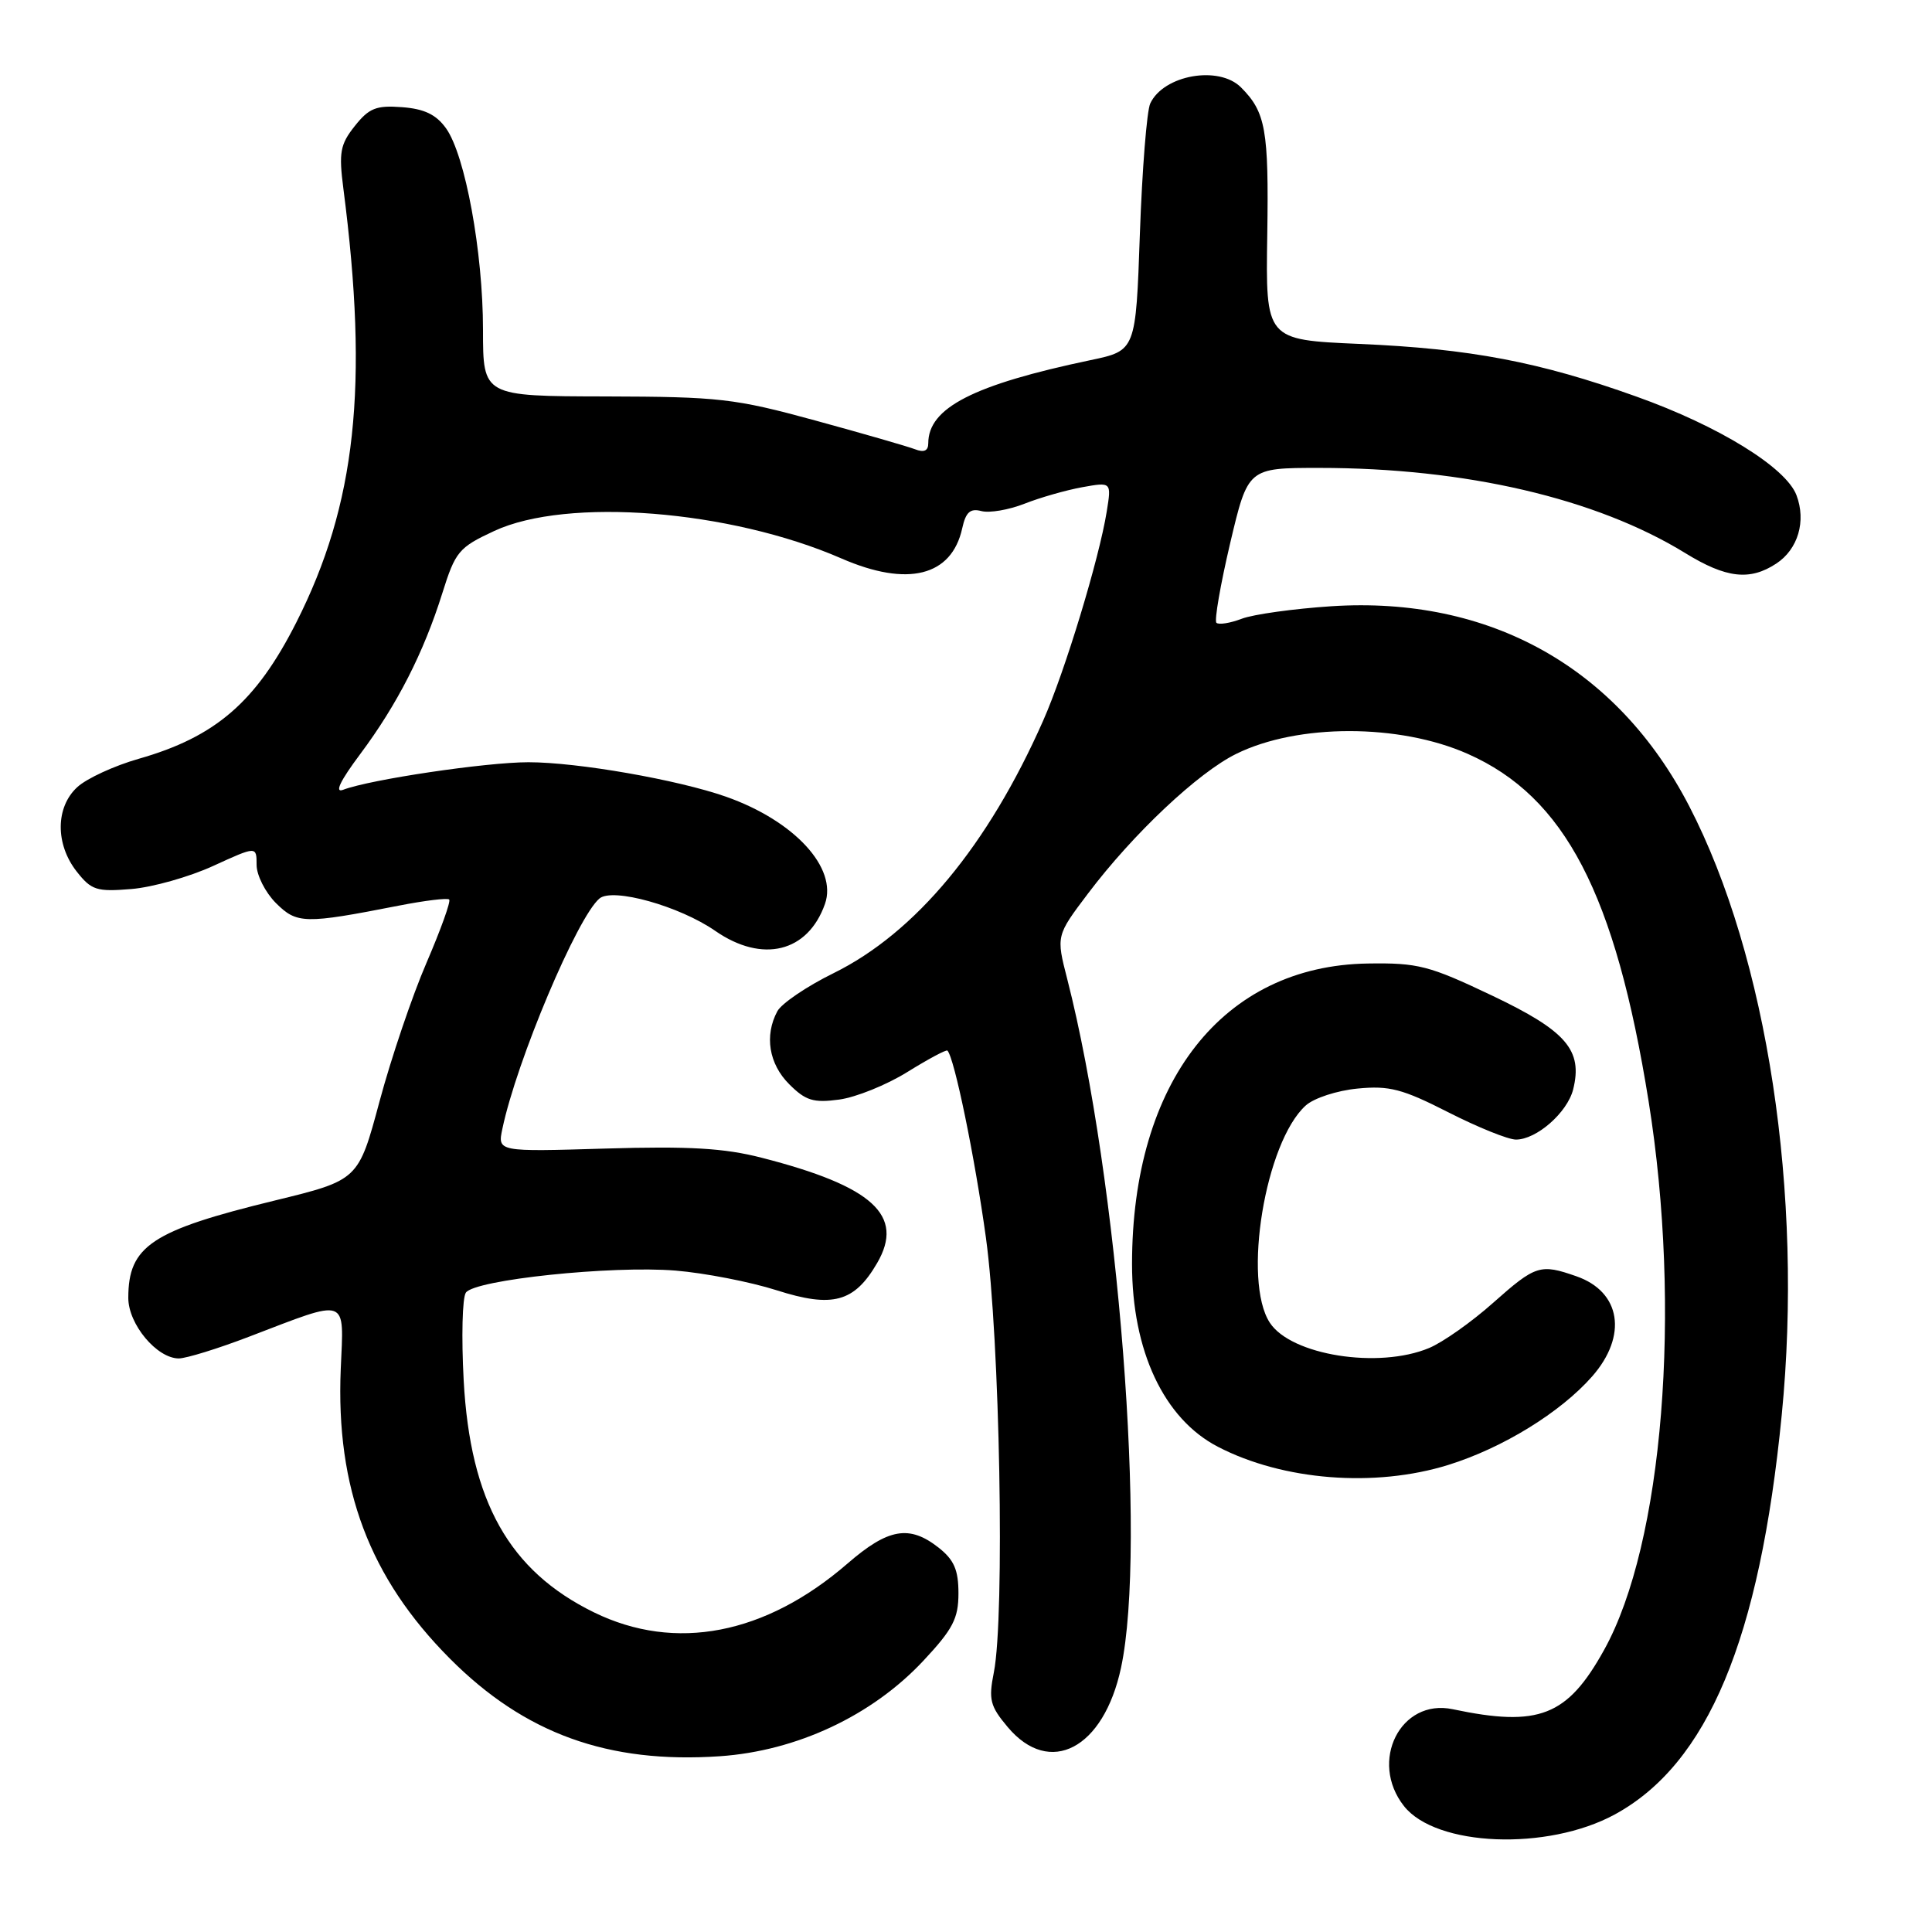 <?xml version="1.0" encoding="UTF-8" standalone="no"?>
<!DOCTYPE svg PUBLIC "-//W3C//DTD SVG 1.1//EN" "http://www.w3.org/Graphics/SVG/1.1/DTD/svg11.dtd" >
<svg xmlns="http://www.w3.org/2000/svg" xmlns:xlink="http://www.w3.org/1999/xlink" version="1.1" viewBox="0 0 256 256">
 <g >
 <path fill="currentColor"
d=" M 213.96 240.43 C 226.28 233.72 233.17 217.26 236.09 187.48 C 238.97 158.24 234.18 126.80 223.82 106.80 C 214.29 88.41 197.38 78.97 176.41 80.33 C 171.42 80.66 166.07 81.40 164.53 81.99 C 162.98 82.58 161.48 82.81 161.18 82.52 C 160.89 82.22 161.71 77.48 163.00 71.99 C 165.36 62.00 165.36 62.00 174.80 62.00 C 194.18 62.00 211.50 66.03 223.31 73.29 C 228.72 76.62 231.86 76.98 235.36 74.68 C 238.25 72.79 239.35 69.05 238.04 65.61 C 236.64 61.93 227.74 56.44 216.84 52.55 C 203.96 47.94 194.79 46.20 180.10 45.57 C 167.70 45.03 167.70 45.03 167.92 31.08 C 168.13 17.19 167.71 14.86 164.44 11.58 C 161.49 8.63 154.16 9.94 152.41 13.72 C 151.96 14.70 151.34 22.47 151.04 30.98 C 150.50 46.46 150.50 46.46 144.50 47.72 C 128.97 50.98 123.00 54.04 123.00 58.74 C 123.00 59.74 122.43 59.99 121.25 59.53 C 120.29 59.16 114.33 57.44 108.00 55.71 C 97.35 52.80 95.30 52.57 80.25 52.53 C 64.00 52.50 64.00 52.50 64.00 43.71 C 64.00 33.38 61.64 20.54 59.10 17.00 C 57.79 15.17 56.21 14.42 53.26 14.20 C 49.85 13.94 48.89 14.33 47.01 16.70 C 45.07 19.14 44.88 20.20 45.50 25.00 C 48.88 51.14 47.18 66.84 39.26 82.48 C 33.93 93.01 28.58 97.64 18.36 100.55 C 15.14 101.47 11.49 103.15 10.25 104.29 C 7.35 106.94 7.31 111.85 10.16 115.48 C 12.11 117.96 12.80 118.18 17.41 117.80 C 20.21 117.57 25.09 116.19 28.25 114.74 C 34.00 112.11 34.00 112.11 34.00 114.60 C 34.00 115.97 35.15 118.24 36.55 119.65 C 39.34 122.43 40.34 122.45 52.80 120.01 C 56.27 119.33 59.29 118.96 59.52 119.19 C 59.76 119.42 58.40 123.19 56.52 127.56 C 54.63 131.93 51.83 140.20 50.29 145.94 C 47.49 156.37 47.49 156.37 36.43 159.07 C 20.08 163.05 17.00 165.10 17.00 171.98 C 17.00 175.47 20.79 180.00 23.70 180.00 C 24.69 179.99 28.88 178.70 33.00 177.12 C 46.34 172.02 45.56 171.74 45.15 181.42 C 44.49 197.20 48.97 209.08 59.60 219.76 C 69.51 229.72 80.58 233.72 95.39 232.71 C 105.57 232.01 115.54 227.34 122.34 220.07 C 126.27 215.87 127.00 214.46 127.00 211.12 C 127.00 208.02 126.42 206.69 124.37 205.07 C 120.49 202.02 117.69 202.51 112.31 207.17 C 101.41 216.61 89.48 218.91 78.71 213.65 C 67.47 208.15 62.31 198.95 61.44 182.91 C 61.13 177.18 61.26 171.95 61.73 171.28 C 62.92 169.57 81.05 167.67 89.52 168.36 C 93.38 168.68 99.40 169.85 102.89 170.96 C 110.32 173.34 113.20 172.56 116.22 167.37 C 119.90 161.05 115.66 157.18 100.90 153.40 C 95.96 152.13 91.30 151.86 80.22 152.19 C 65.92 152.62 65.92 152.62 66.57 149.56 C 68.45 140.58 76.51 121.48 79.44 119.05 C 81.20 117.59 90.04 120.06 94.78 123.35 C 101.02 127.67 107.05 126.19 109.31 119.78 C 111.00 114.99 105.25 108.76 96.21 105.57 C 89.81 103.32 76.54 101.00 70.02 101.00 C 64.40 101.00 49.02 103.29 45.47 104.65 C 44.29 105.10 45.07 103.48 47.73 99.92 C 52.63 93.36 56.13 86.50 58.61 78.60 C 60.34 73.08 60.79 72.54 65.48 70.36 C 75.15 65.86 96.71 67.56 111.50 74.00 C 120.27 77.82 126.10 76.36 127.50 70.00 C 127.97 67.86 128.56 67.33 130.04 67.72 C 131.11 68.00 133.67 67.56 135.74 66.75 C 137.81 65.93 141.25 64.95 143.39 64.56 C 147.28 63.86 147.28 63.86 146.65 67.77 C 145.65 74.02 141.11 88.98 138.22 95.50 C 130.91 112.04 121.31 123.60 110.45 128.95 C 106.91 130.69 103.55 132.97 103.00 134.00 C 101.27 137.22 101.88 140.98 104.58 143.67 C 106.75 145.84 107.78 146.16 111.19 145.70 C 113.41 145.40 117.48 143.76 120.24 142.04 C 123.00 140.33 125.38 139.05 125.54 139.21 C 126.46 140.16 129.16 153.27 130.64 164.00 C 132.49 177.44 133.16 214.17 131.69 221.60 C 130.97 225.21 131.19 226.07 133.53 228.85 C 139.09 235.47 146.24 231.73 148.54 220.99 C 151.99 204.87 148.20 156.26 141.42 129.75 C 139.94 123.99 139.94 123.99 144.18 118.38 C 150.14 110.49 158.74 102.38 163.81 99.89 C 171.96 95.87 185.41 95.87 194.48 99.89 C 207.35 105.58 214.04 118.42 218.45 145.93 C 222.87 173.53 220.37 204.51 212.57 218.59 C 207.69 227.41 203.92 228.89 192.49 226.48 C 185.58 225.02 181.37 233.39 186.03 239.31 C 190.27 244.70 205.03 245.28 213.96 240.43 Z  M 191.91 194.11 C 199.13 191.86 206.78 187.15 210.97 182.38 C 215.70 176.99 214.78 171.16 208.87 169.11 C 204.09 167.44 203.48 167.63 197.86 172.62 C 195.00 175.17 191.17 177.87 189.36 178.62 C 182.67 181.42 171.08 179.58 168.26 175.27 C 164.62 169.71 167.65 151.34 173.01 146.49 C 174.10 145.50 177.17 144.50 179.89 144.24 C 184.09 143.83 185.83 144.29 191.90 147.38 C 195.81 149.37 199.84 151.00 200.87 151.00 C 203.60 151.00 207.67 147.43 208.45 144.36 C 209.75 139.15 207.55 136.60 197.71 131.92 C 189.35 127.94 187.90 127.57 181.25 127.67 C 162.06 127.96 150.00 143.33 150.00 167.50 C 150.00 179.00 154.22 187.99 161.37 191.70 C 169.99 196.18 182.17 197.14 191.91 194.11 Z "/>
</g>
</svg>